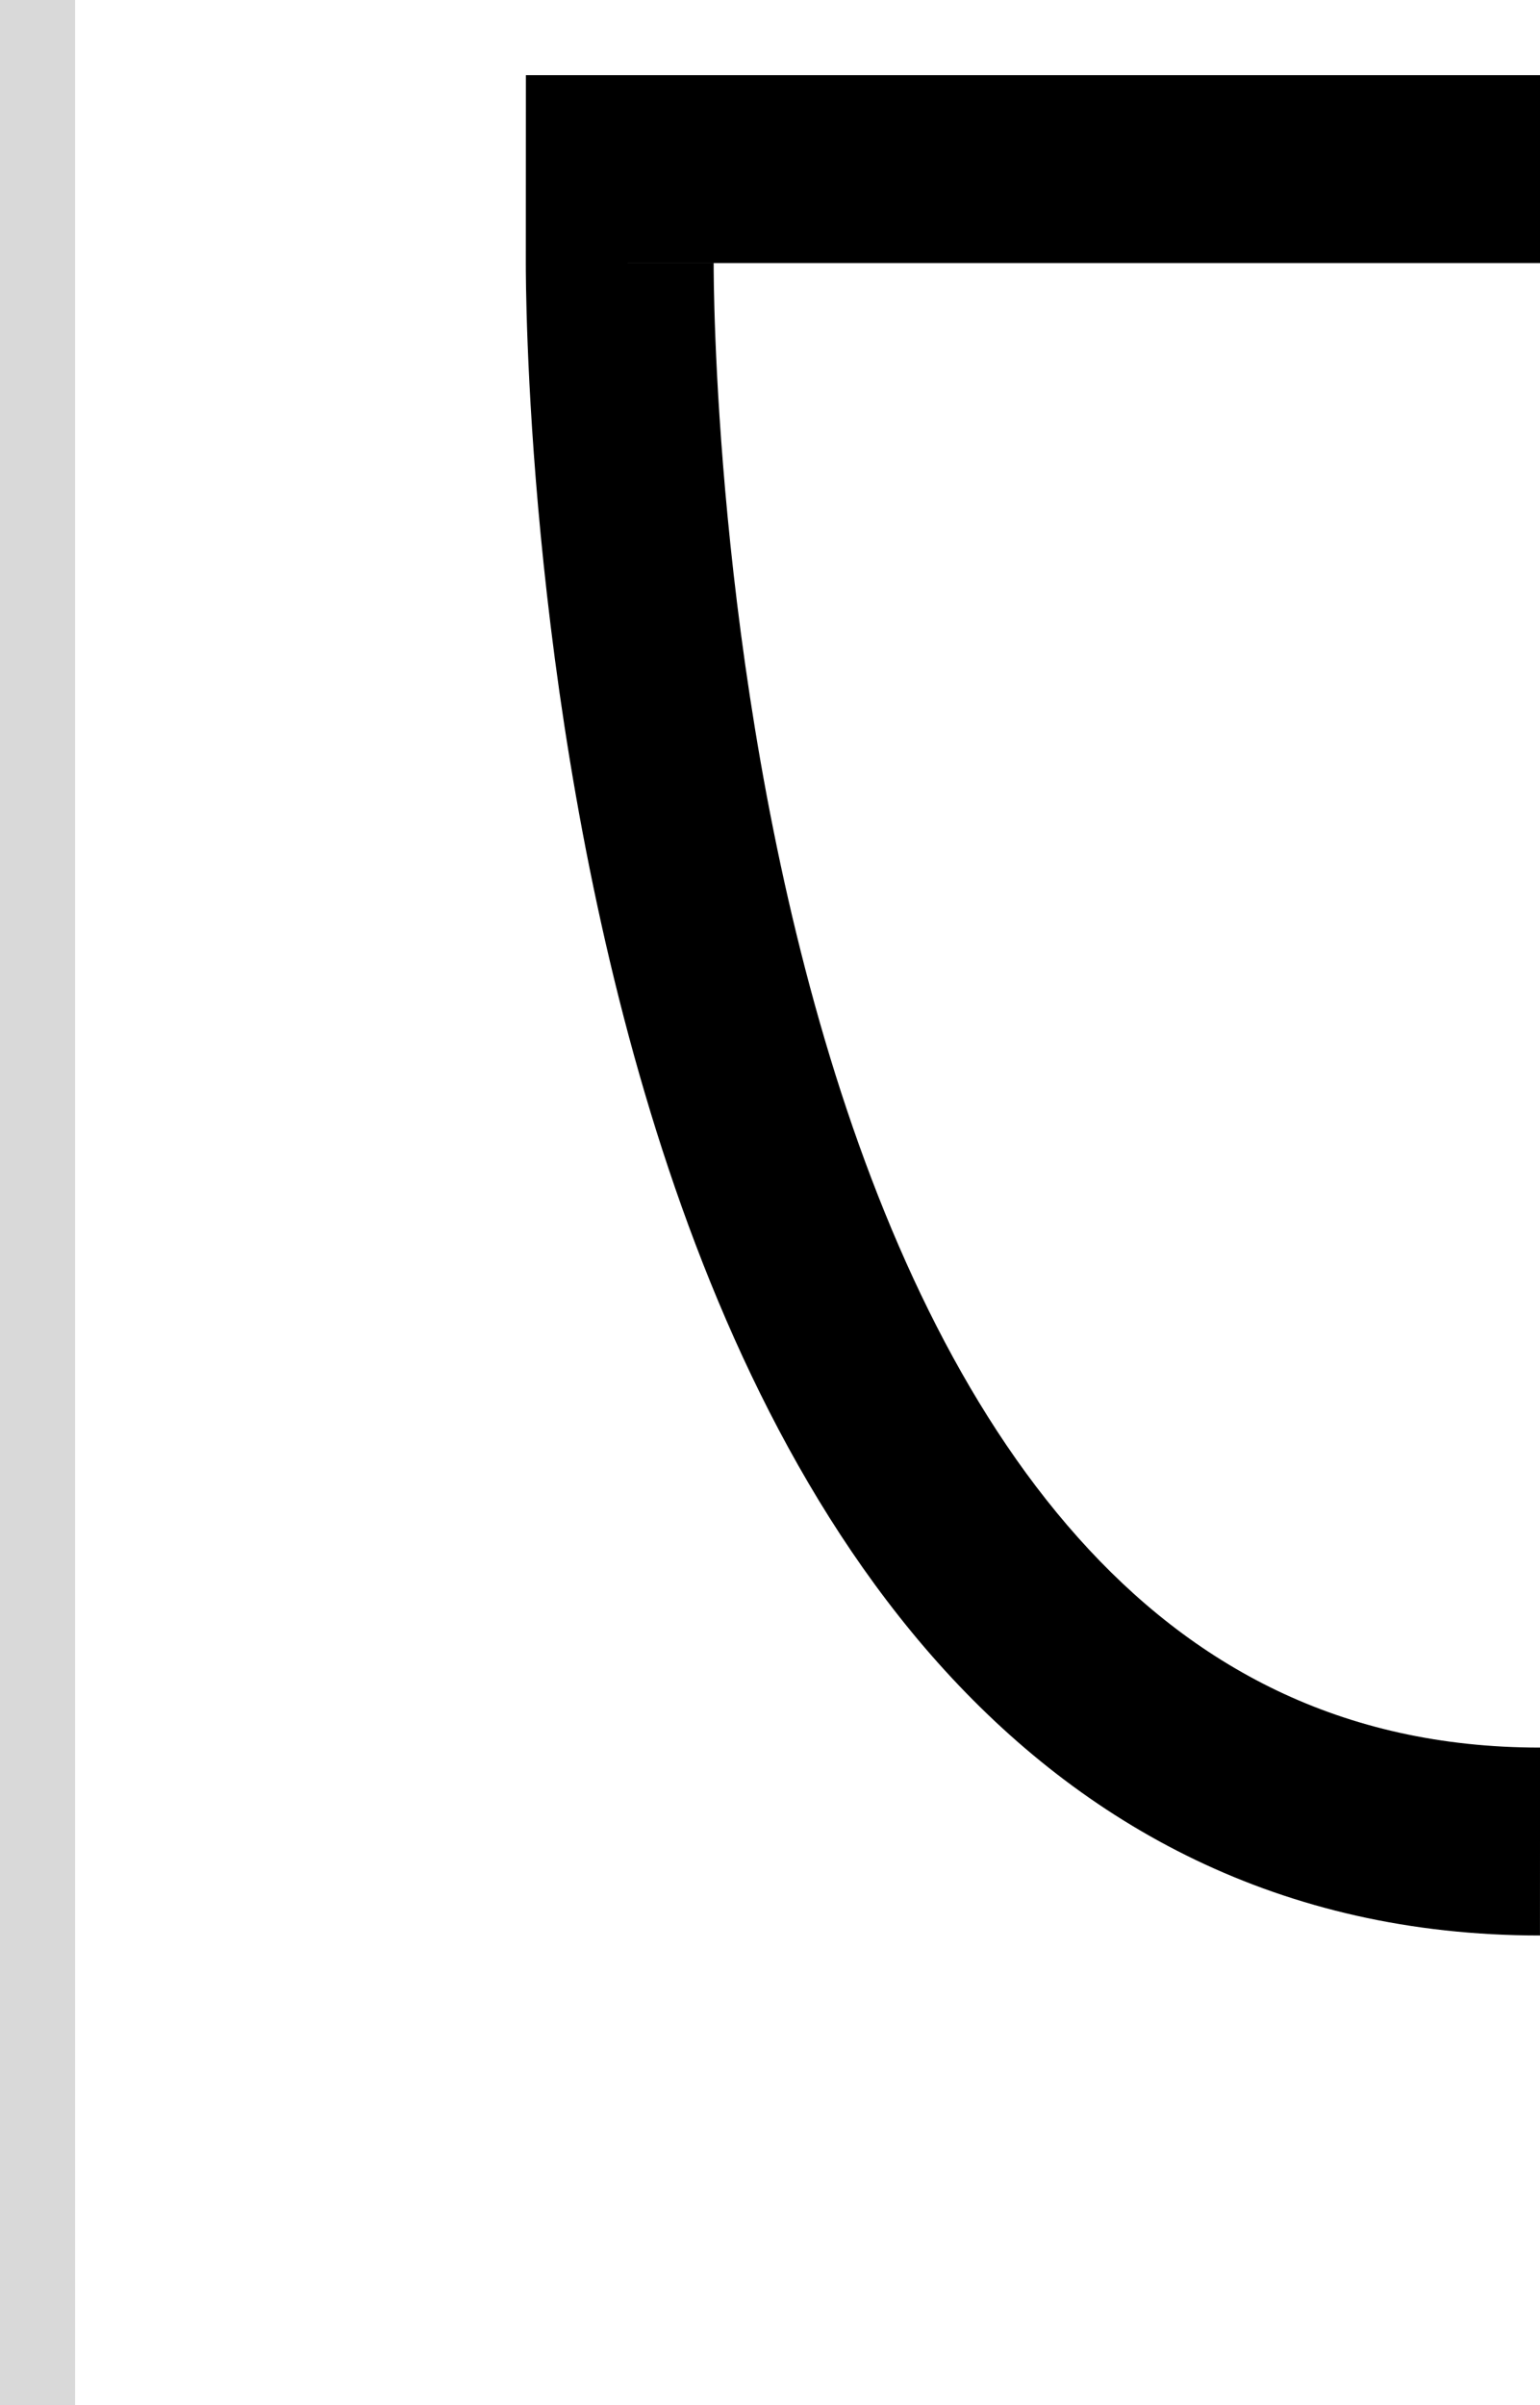 <svg width="41" height="64" viewBox="0 0 41 64" fill="none" xmlns="http://www.w3.org/2000/svg">
<path d="M19 7.001C18.999 7.459 19.006 17.656 21.96 27.667C23.439 32.677 25.601 37.44 28.702 40.913C31.737 44.313 35.679 46.5 41.001 46.5L40.999 51.5C34.072 51.5 28.826 48.562 24.971 44.243C21.181 39.997 18.749 34.448 17.166 29.083C13.998 18.352 13.999 7.557 13.999 7L14.001 2H41.001V7H16.5L19 7.001Z" fill="black"/>
<rect width="2" height="64" fill="#D9D9D9"/>
</svg>
